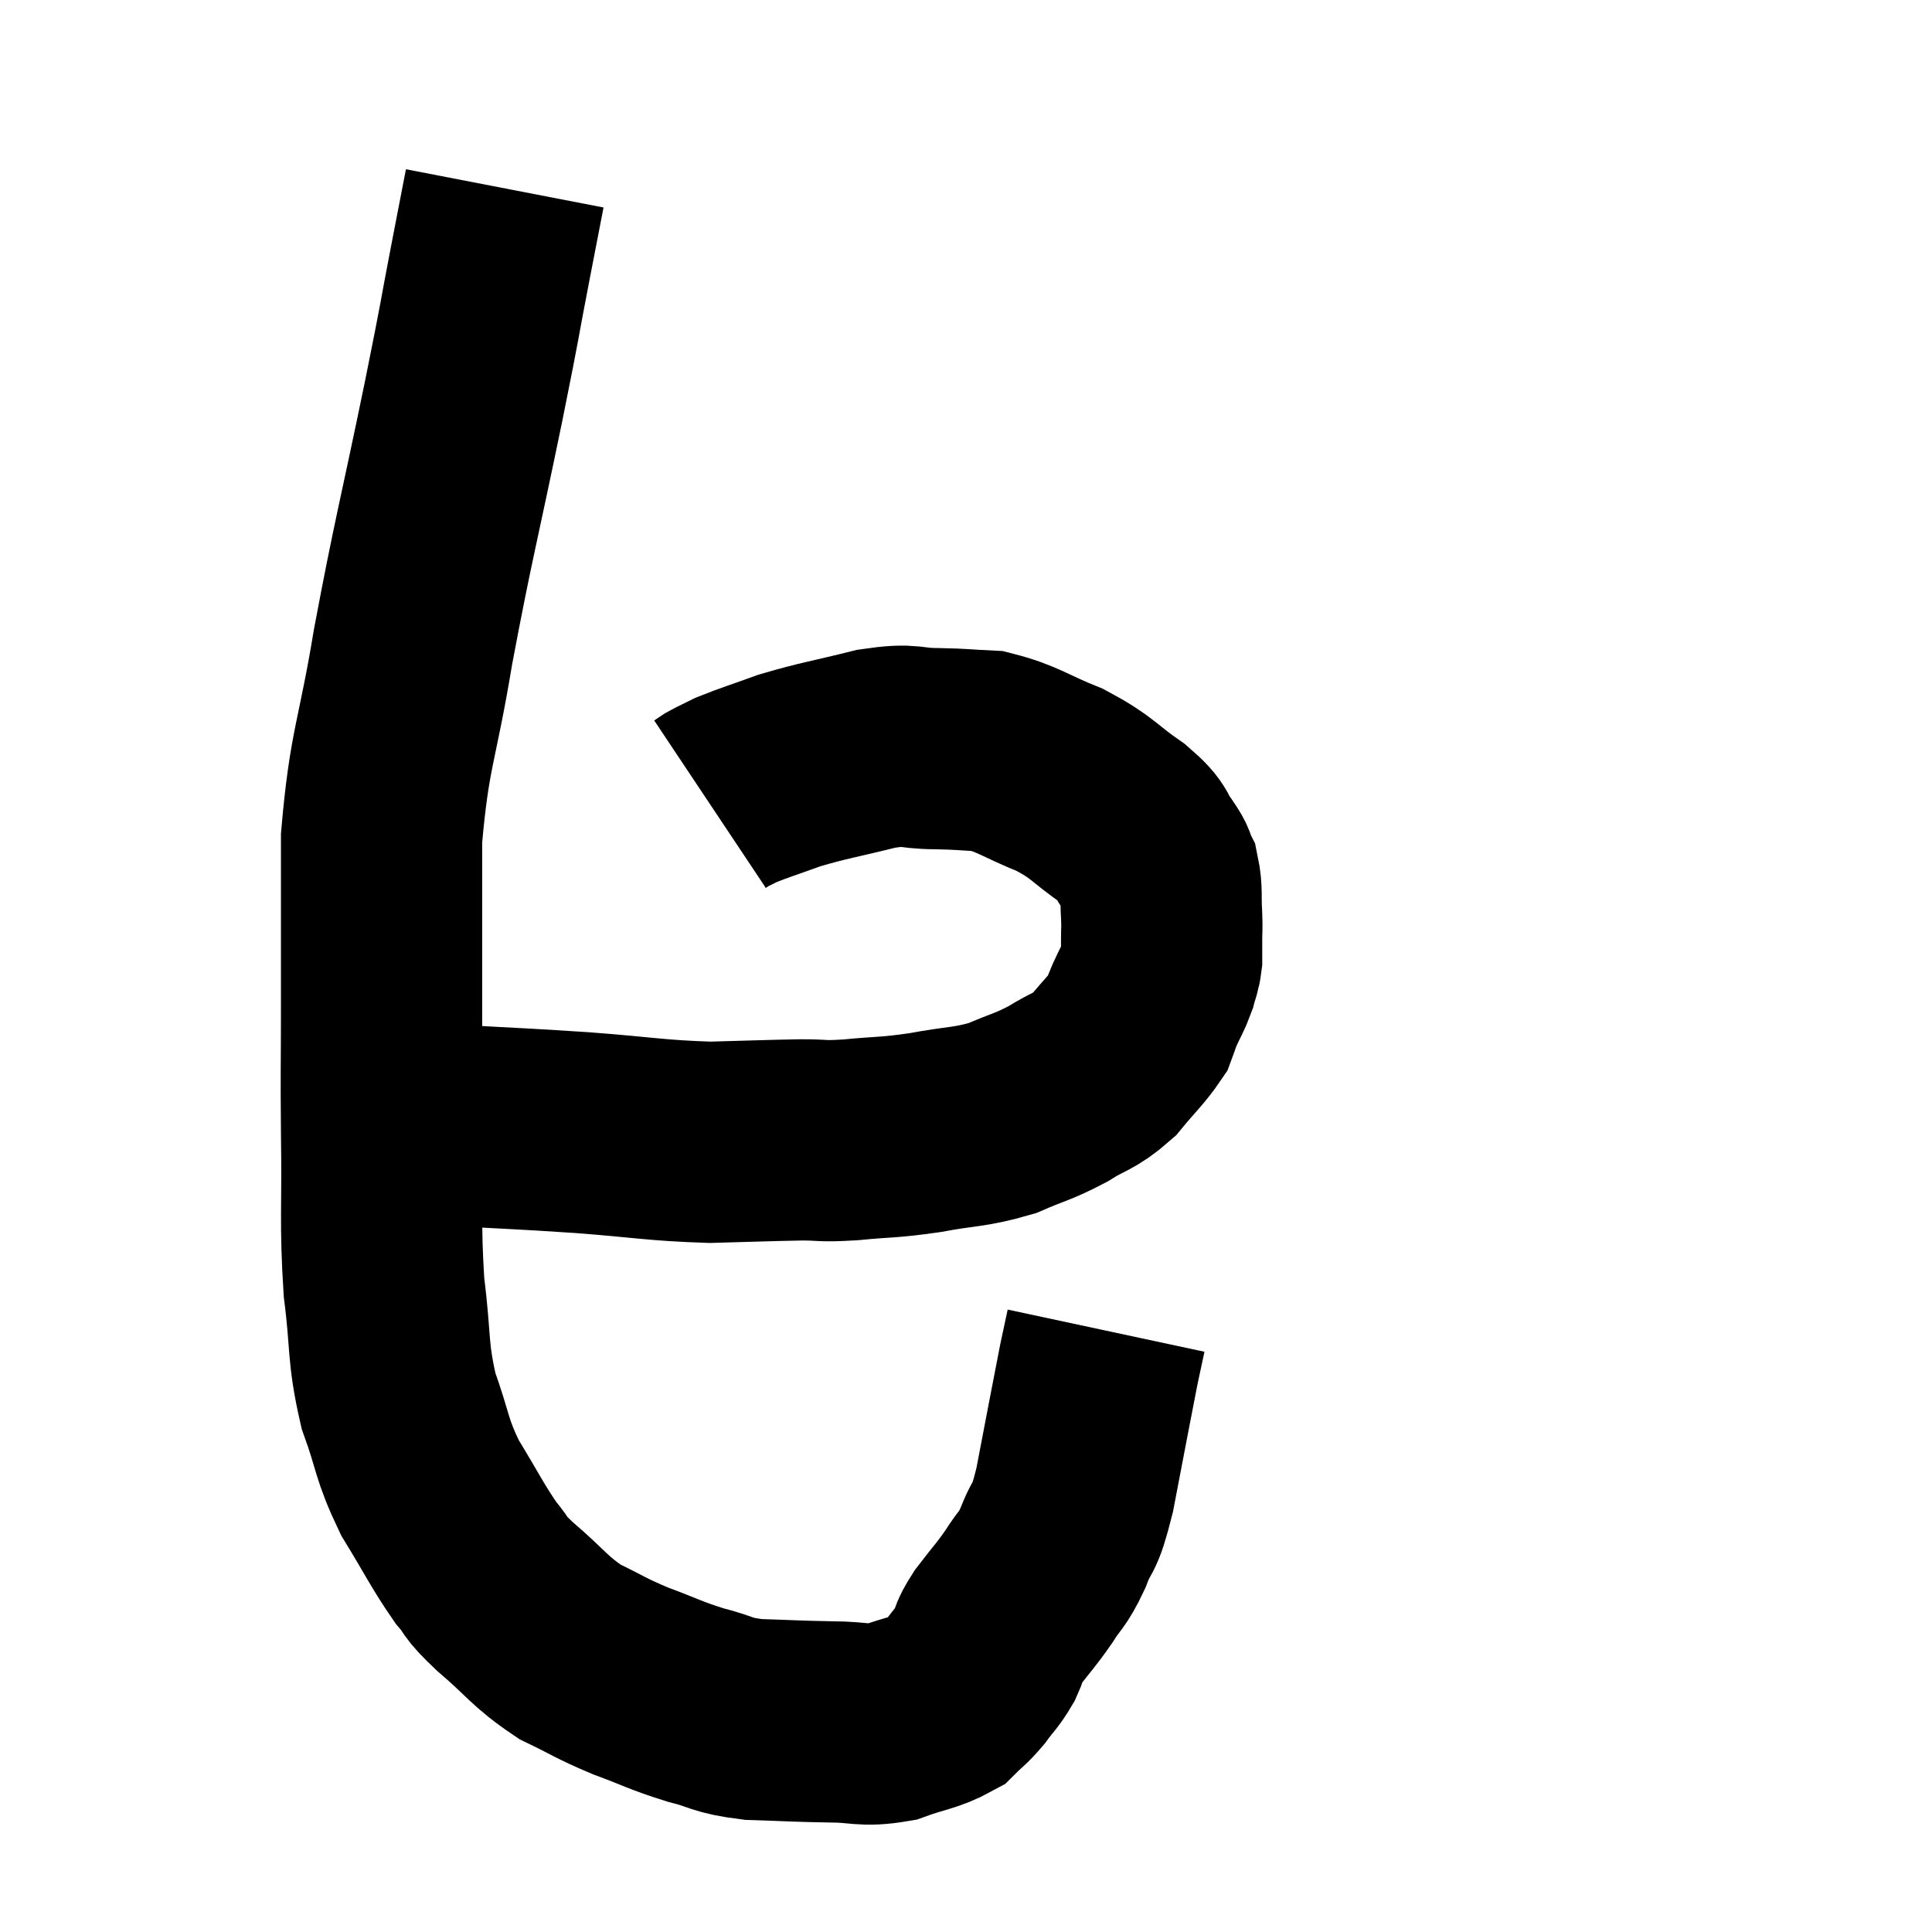 <svg width="48" height="48" viewBox="0 0 48 48" xmlns="http://www.w3.org/2000/svg"><path d="M 12.54 4.68 C 12.36 5.61, 12.435 5.22, 12.18 6.54 C 11.85 8.25, 12 7.575, 11.52 9.96 C 10.89 13.02, 10.77 13.365, 10.26 16.08 C 9.87 18.45, 9.675 18.57, 9.48 20.82 C 9.48 22.95, 9.48 23.25, 9.48 25.08 C 9.48 26.61, 9.465 26.415, 9.48 28.14 C 9.51 30.06, 9.435 30.315, 9.54 31.98 C 9.72 33.39, 9.615 33.555, 9.9 34.8 C 10.29 35.88, 10.2 35.955, 10.68 36.96 C 11.25 37.89, 11.355 38.145, 11.82 38.82 C 12.18 39.24, 11.955 39.105, 12.54 39.66 C 13.35 40.35, 13.38 40.515, 14.16 41.04 C 14.91 41.4, 14.88 41.43, 15.66 41.76 C 16.47 42.06, 16.515 42.12, 17.28 42.36 C 18 42.54, 17.88 42.615, 18.72 42.72 C 19.68 42.75, 19.785 42.765, 20.64 42.78 C 21.39 42.78, 21.435 42.9, 22.14 42.78 C 22.8 42.54, 22.995 42.555, 23.46 42.3 C 23.73 42.03, 23.745 42.06, 24 41.76 C 24.24 41.43, 24.285 41.43, 24.48 41.1 C 24.63 40.77, 24.51 40.86, 24.78 40.44 C 25.17 39.93, 25.215 39.915, 25.56 39.42 C 25.86 38.94, 25.875 39.06, 26.16 38.46 C 26.43 37.74, 26.415 38.16, 26.7 37.02 C 27 35.46, 27.105 34.89, 27.3 33.9 C 27.39 33.48, 27.435 33.27, 27.48 33.06 C 27.48 33.06, 27.48 33.06, 27.48 33.06 L 27.48 33.06" fill="none" stroke="black" stroke-width="5"></path><path d="M 9.66 27.72 C 10.5 27.84, 10.14 27.855, 11.34 27.96 C 12.9 28.05, 12.885 28.035, 14.46 28.14 C 16.05 28.26, 16.275 28.335, 17.64 28.38 C 18.78 28.35, 19.05 28.335, 19.92 28.32 C 20.52 28.32, 20.355 28.365, 21.12 28.32 C 22.05 28.23, 22.035 28.275, 22.98 28.14 C 23.94 27.96, 24.075 28.02, 24.9 27.78 C 25.59 27.48, 25.65 27.51, 26.28 27.18 C 26.85 26.82, 26.925 26.895, 27.42 26.46 C 27.84 25.95, 28.005 25.815, 28.26 25.44 C 28.35 25.2, 28.32 25.245, 28.44 24.96 C 28.59 24.63, 28.635 24.585, 28.74 24.3 C 28.8 24.06, 28.83 24.06, 28.86 23.82 C 28.86 23.58, 28.86 23.61, 28.86 23.34 C 28.86 23.04, 28.875 23.13, 28.86 22.74 C 28.83 22.26, 28.875 22.14, 28.8 21.78 C 28.68 21.54, 28.785 21.63, 28.56 21.3 C 28.23 20.88, 28.455 20.94, 27.9 20.46 C 27.12 19.92, 27.18 19.83, 26.34 19.38 C 25.44 19.02, 25.305 18.855, 24.54 18.66 C 23.91 18.63, 23.97 18.615, 23.28 18.6 C 22.53 18.6, 22.695 18.465, 21.78 18.6 C 20.7 18.87, 20.49 18.885, 19.62 19.14 C 18.96 19.38, 18.75 19.44, 18.3 19.62 C 18.06 19.74, 17.985 19.77, 17.82 19.86 L 17.64 19.98" fill="none" stroke="black" stroke-width="5"></path></svg>